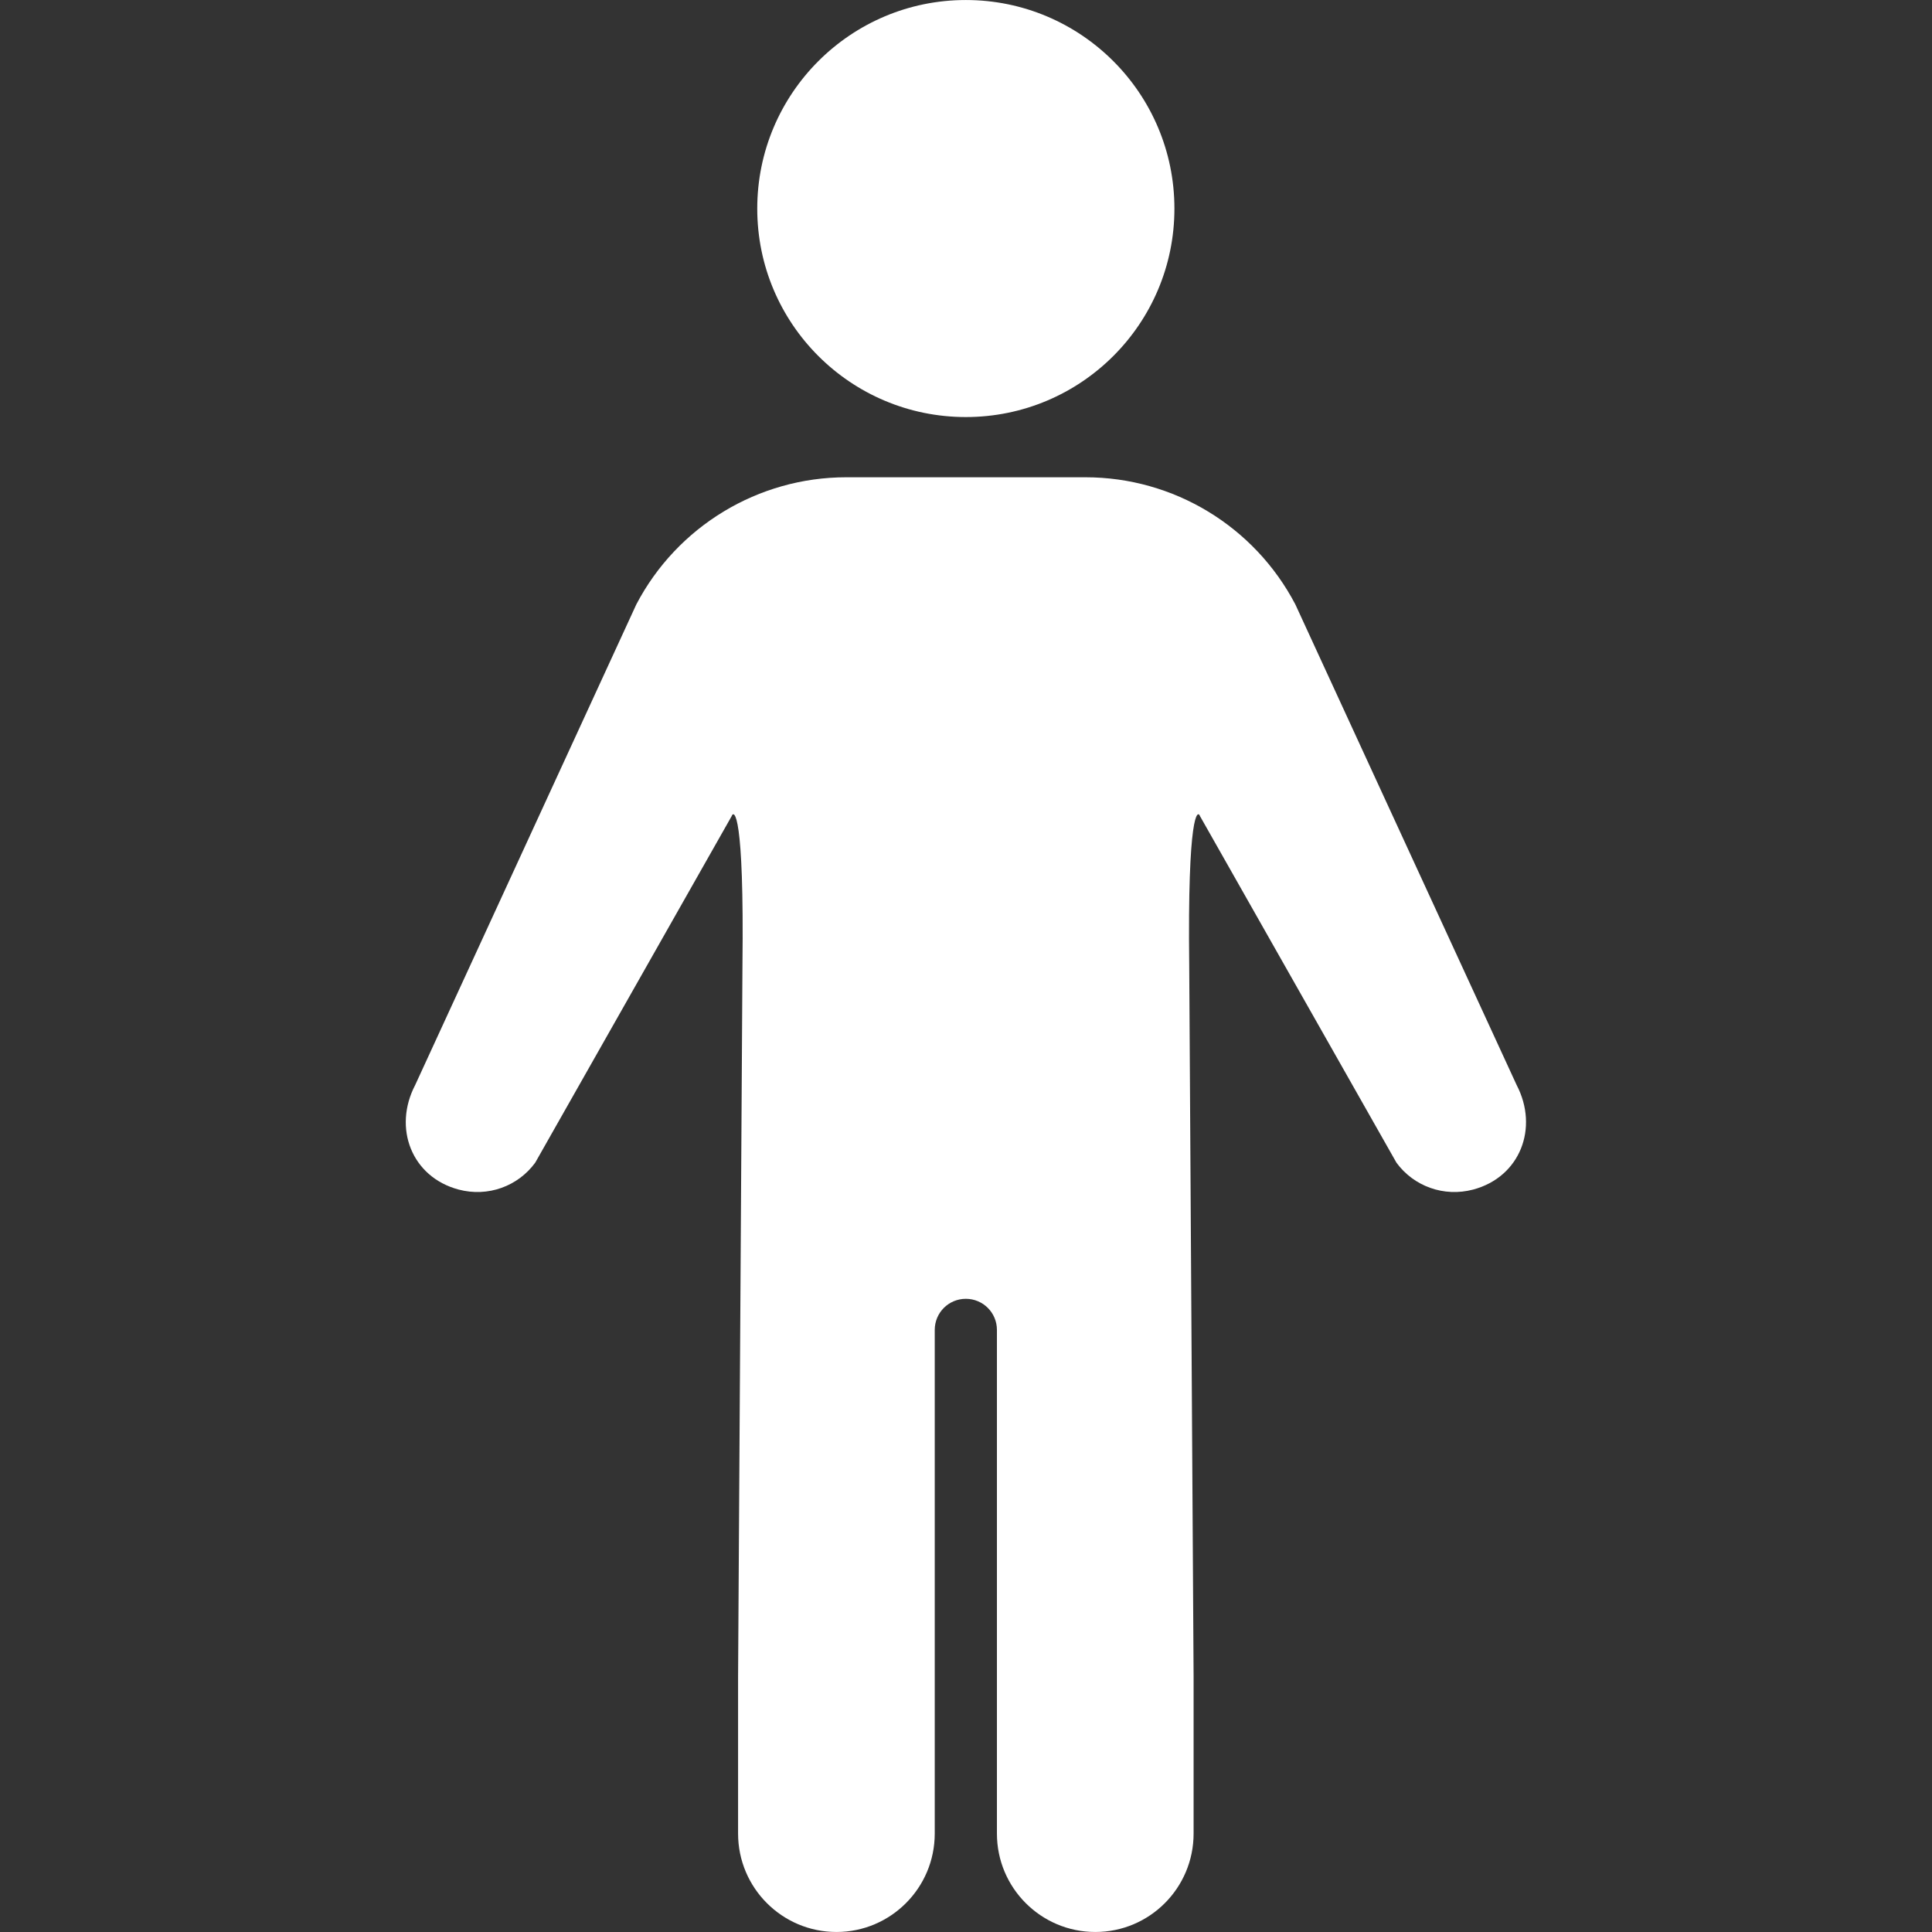 <svg xmlns="http://www.w3.org/2000/svg" xmlns:xlink="http://www.w3.org/1999/xlink" width="1024" zoomAndPan="magnify" viewBox="0 0 768 768" height="1024" preserveAspectRatio="xMidYMid meet" version="1.0"><rect x="0" y="0" width="768" height="768" fill="#333333" stroke="none"/><defs><clipPath id="da412f66ac"><path d="M 161.281 189 L 606.531 189 L 606.531 767.992 L 161.281 767.992 Z M 161.281 189 " clip-rule="nonzero"/></clipPath></defs><path fill="#ffffff" d="M 383.934 165.785 C 429.715 165.785 466.852 128.707 466.852 82.926 C 466.852 37.148 429.715 0.008 383.934 0.008 C 338.156 0.008 301.016 37.148 301.016 82.926 C 301.016 128.707 338.156 165.785 383.934 165.785 " fill-opacity="1" fill-rule="nonzero"/><g clip-path="url(#da412f66ac)"><path fill="#ffffff" d="M 602.871 431.277 L 514.91 240.242 C 498.652 209.223 466.555 189.723 431.453 189.723 L 336.414 189.723 C 301.375 189.723 269.219 209.223 252.957 240.242 L 165.059 431.277 C 156.121 448.379 163.621 467.879 182.281 472.859 C 193.98 475.977 205.918 471.539 212.758 462.18 L 290.816 324.48 C 291.777 321.723 295.855 322.98 295.137 383.941 L 293.398 666.594 L 293.398 728.871 C 293.398 750.473 310.918 767.992 332.516 767.992 C 354.055 767.992 371.574 750.473 371.574 728.871 L 371.574 528.656 C 371.574 521.816 377.094 516.297 383.934 516.297 C 390.773 516.297 396.293 521.816 396.293 528.656 L 396.293 728.871 C 396.293 750.473 413.812 767.992 435.414 767.992 C 457.012 767.992 474.473 750.473 474.473 728.871 L 474.473 666.594 L 472.734 383.941 C 472.012 322.98 476.094 321.723 477.051 324.48 L 555.109 462.18 C 561.949 471.539 573.949 475.977 585.648 472.859 C 604.25 467.879 611.809 448.379 602.871 431.277 " fill-opacity="1" fill-rule="nonzero"/></g></svg>